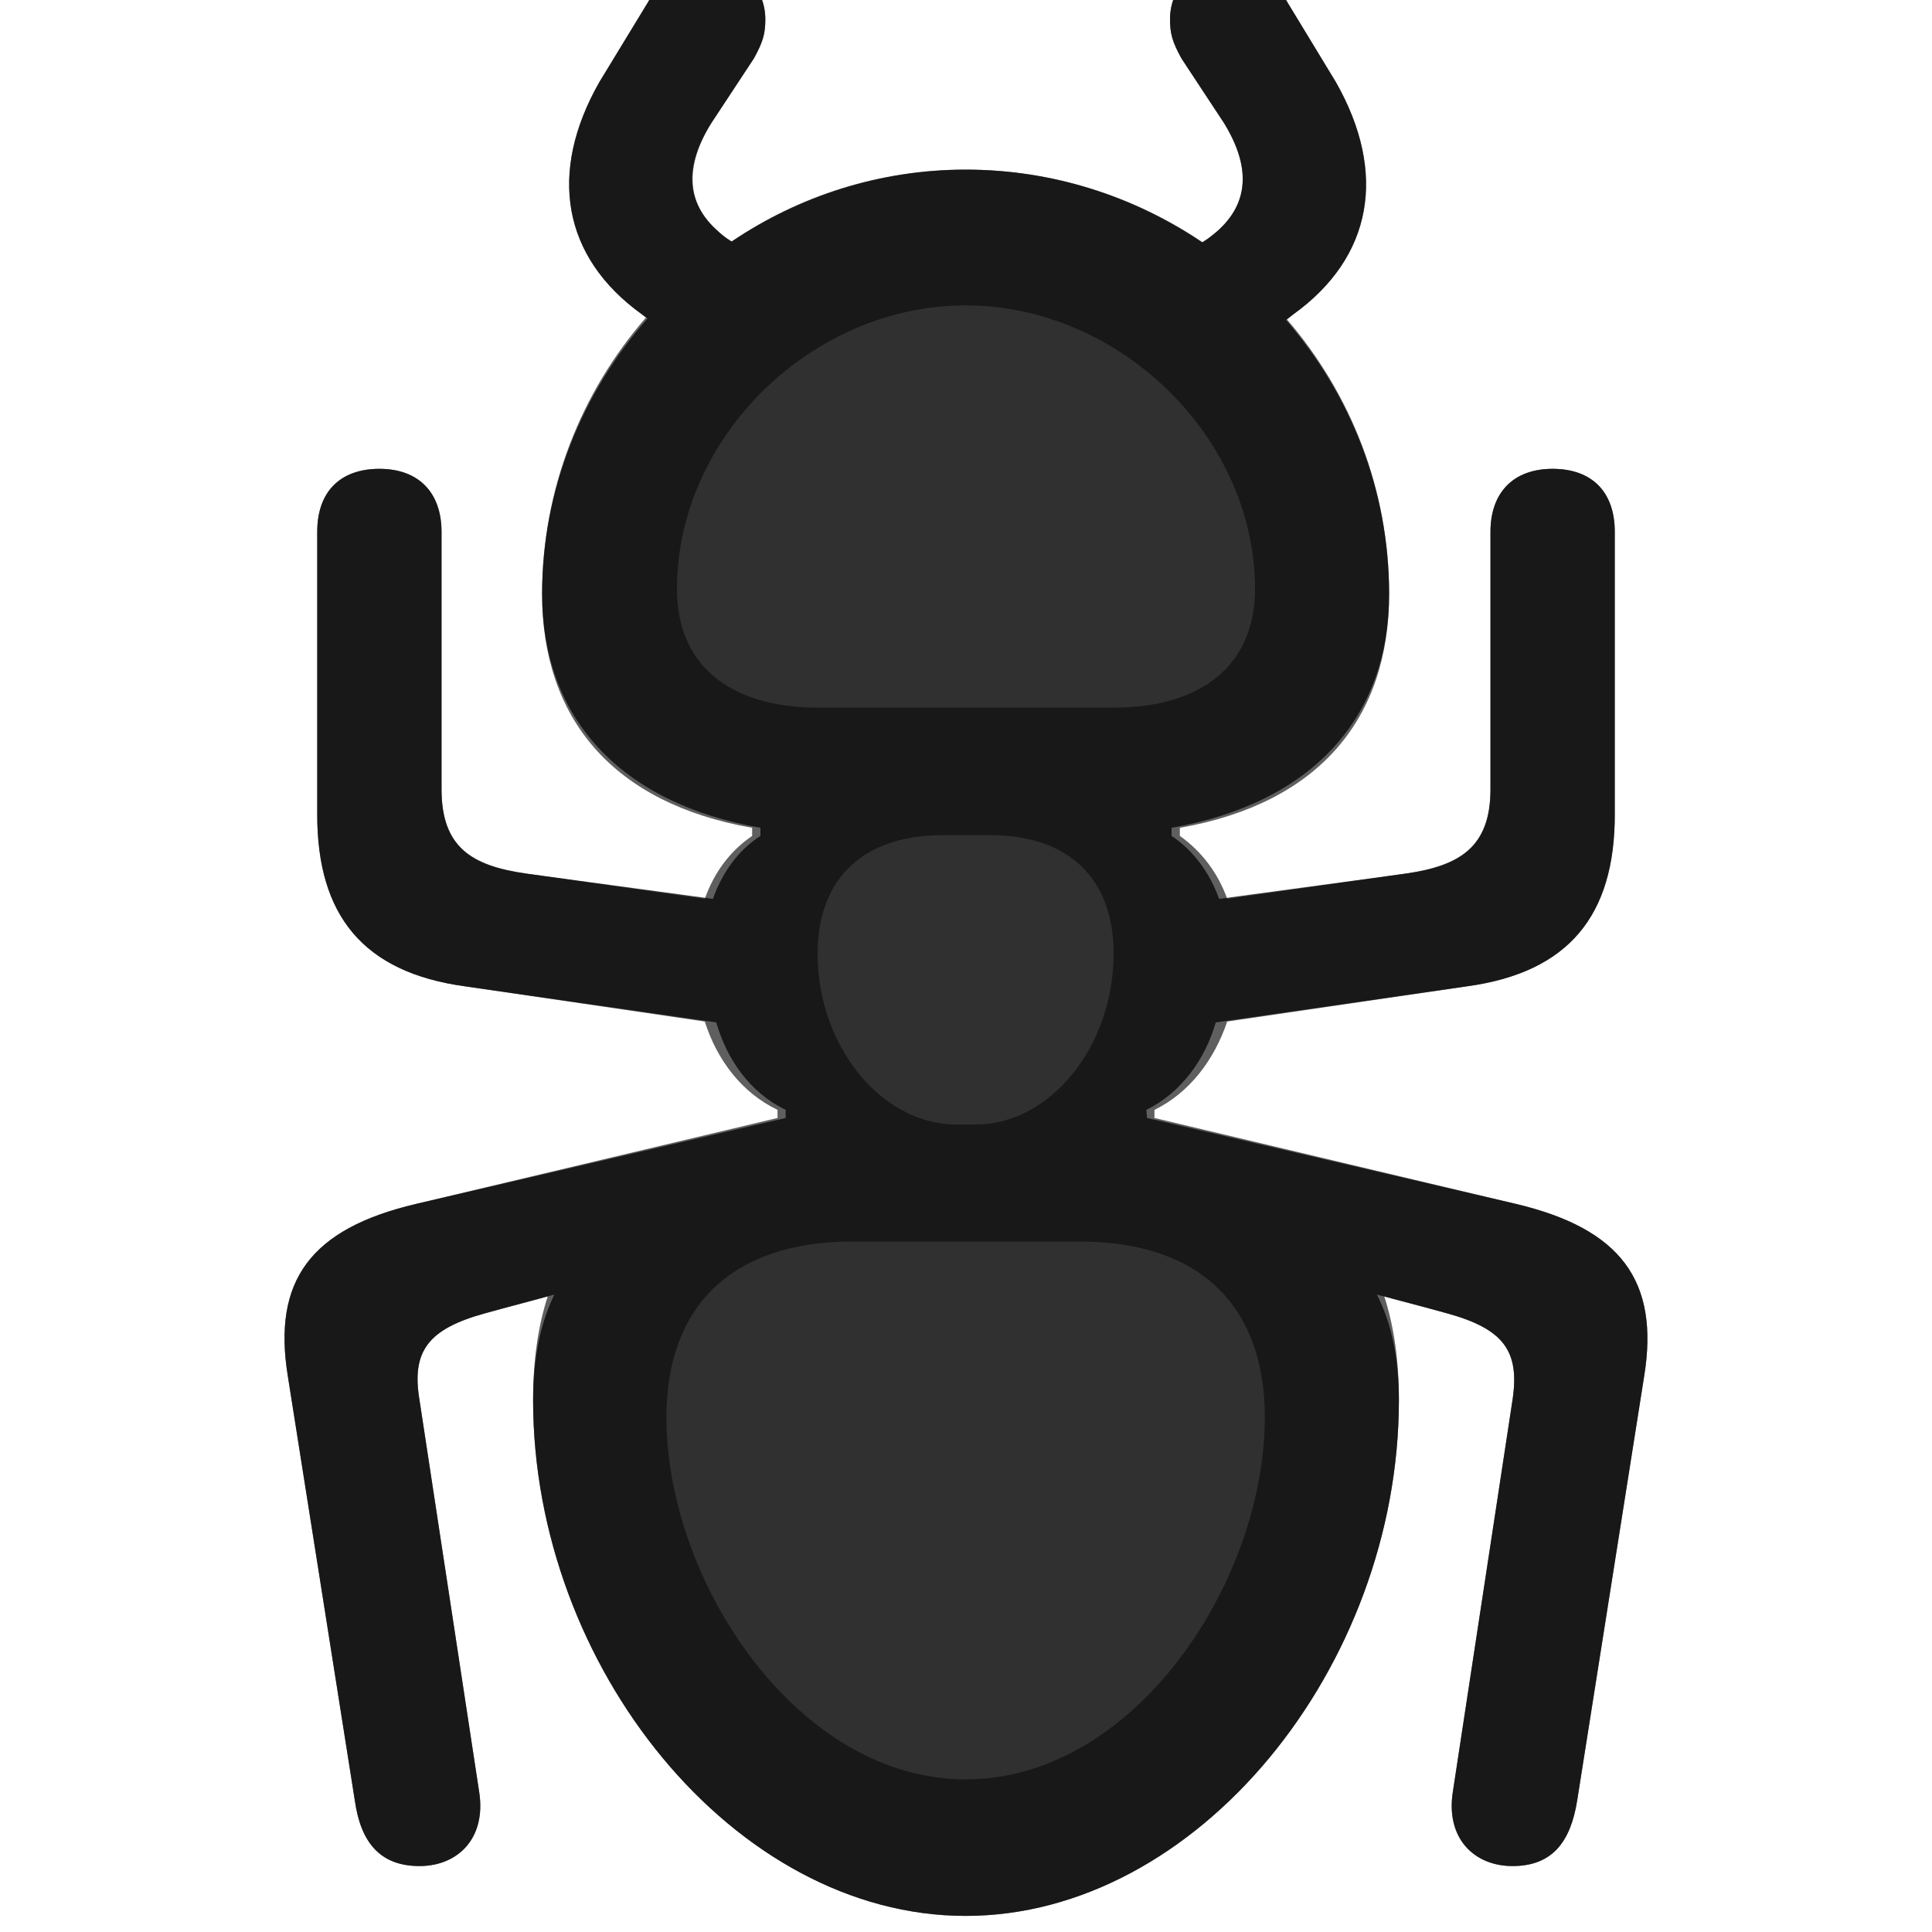 <?xml version="1.0" encoding="UTF-8"?>
<svg width="15px" height="15px" viewBox="0 0 15 15" version="1.1" xmlns="http://www.w3.org/2000/svg" xmlns:xlink="http://www.w3.org/1999/xlink">
    <title>nature/ant</title>
    <g id="nature/ant" stroke="none" stroke-width="1" fill="none" fill-rule="evenodd">
        <g id="dark" fill="#000000" fill-rule="nonzero" opacity="0.75">
            <path d="M7.497,14.875 C9.293,14.875 10.861,12.946 10.861,10.87 C10.861,10.546 10.804,10.273 10.69,10.051 C10.874,10.102 11.058,10.146 11.236,10.197 C11.674,10.318 11.801,10.489 11.743,10.87 L11.28,13.911 C11.223,14.272 11.445,14.488 11.743,14.488 C12.054,14.488 12.194,14.298 12.245,13.98 L12.765,10.686 C12.886,9.943 12.581,9.537 11.769,9.347 L8.906,8.68 L8.9,8.617 C9.173,8.483 9.357,8.223 9.439,7.938 L11.388,7.658 C12.181,7.55 12.537,7.106 12.537,6.325 L12.537,4.129 C12.537,3.818 12.359,3.64 12.054,3.64 C11.75,3.64 11.572,3.824 11.572,4.129 L11.572,6.128 C11.572,6.579 11.331,6.725 10.918,6.782 L9.465,6.979 C9.395,6.782 9.268,6.604 9.096,6.49 L9.096,6.427 C10.182,6.236 10.785,5.576 10.785,4.611 C10.785,3.799 10.48,3.056 9.985,2.485 L10.042,2.44 C10.658,1.996 10.772,1.342 10.372,0.638 L9.998,0.022 C9.877,-0.194 9.738,-0.289 9.541,-0.289 C9.274,-0.289 9.084,-0.099 9.084,0.149 C9.084,0.263 9.103,0.327 9.173,0.454 L9.503,0.955 C9.706,1.285 9.706,1.571 9.446,1.799 C9.407,1.831 9.376,1.856 9.338,1.882 C8.811,1.526 8.176,1.317 7.497,1.317 C6.83,1.317 6.202,1.526 5.681,1.875 C5.643,1.856 5.605,1.825 5.573,1.793 C5.32,1.571 5.313,1.285 5.523,0.955 L5.853,0.454 C5.923,0.327 5.942,0.263 5.942,0.149 C5.942,-0.099 5.745,-0.289 5.485,-0.289 C5.288,-0.289 5.148,-0.194 5.028,0.022 L4.653,0.638 C4.253,1.342 4.367,1.996 4.983,2.44 L5.028,2.472 C4.526,3.043 4.209,3.792 4.209,4.611 C4.209,5.576 4.818,6.236 5.904,6.427 L5.904,6.49 C5.726,6.604 5.605,6.782 5.535,6.979 L4.082,6.782 C3.663,6.725 3.428,6.579 3.428,6.128 L3.428,4.129 C3.428,3.824 3.25,3.64 2.946,3.64 C2.641,3.64 2.463,3.818 2.463,4.129 L2.463,6.325 C2.463,7.106 2.819,7.55 3.612,7.658 L5.561,7.938 C5.643,8.223 5.821,8.483 6.1,8.617 L6.1,8.68 L3.231,9.347 C2.412,9.537 2.114,9.943 2.235,10.686 L2.755,13.98 C2.8,14.298 2.946,14.488 3.257,14.488 C3.555,14.488 3.777,14.272 3.72,13.911 L3.257,10.87 C3.193,10.489 3.326,10.318 3.764,10.197 C3.942,10.146 4.126,10.102 4.304,10.051 C4.196,10.273 4.139,10.546 4.139,10.87 C4.139,12.946 5.707,14.875 7.497,14.875 Z" id="opaque"></path>
        </g>
        <g id="light" transform="translate(2, -1)" fill="#000000" fill-rule="nonzero">
            <path d="M5.497,15.875 C7.293,15.875 8.861,13.946 8.861,11.87 C8.861,11.565 8.823,11.299 8.747,11.064 L9.236,11.197 C9.674,11.318 9.801,11.489 9.743,11.87 L9.28,14.911 C9.223,15.272 9.445,15.488 9.743,15.488 C10.054,15.488 10.194,15.298 10.245,14.98 L10.765,11.686 C10.886,10.943 10.581,10.543 9.769,10.347 L6.963,9.68 L6.963,9.617 C7.236,9.483 7.427,9.229 7.528,8.931 L9.388,8.658 C10.181,8.55 10.537,8.106 10.537,7.325 L10.537,5.129 C10.537,4.818 10.359,4.64 10.054,4.64 C9.75,4.64 9.572,4.824 9.572,5.129 L9.572,7.128 C9.572,7.579 9.331,7.719 8.918,7.782 L7.528,7.979 C7.458,7.782 7.331,7.611 7.16,7.49 L7.16,7.427 C8.245,7.236 8.785,6.576 8.785,5.611 C8.785,4.799 8.487,4.056 7.991,3.479 L8.042,3.44 C8.658,2.996 8.772,2.342 8.372,1.638 L7.998,1.022 C7.877,0.806 7.738,0.711 7.541,0.711 C7.274,0.711 7.084,0.901 7.084,1.149 C7.084,1.263 7.103,1.327 7.173,1.454 L7.503,1.955 C7.725,2.317 7.699,2.622 7.382,2.85 L7.331,2.882 C6.804,2.526 6.176,2.317 5.497,2.317 C4.83,2.317 4.202,2.52 3.681,2.875 L3.643,2.85 C3.326,2.622 3.301,2.317 3.523,1.955 L3.853,1.454 C3.923,1.327 3.942,1.263 3.942,1.149 C3.942,0.901 3.745,0.711 3.485,0.711 C3.288,0.711 3.148,0.806 3.028,1.022 L2.653,1.638 C2.253,2.342 2.367,2.996 2.983,3.44 L3.015,3.466 C2.513,4.043 2.209,4.799 2.209,5.611 C2.209,6.576 2.755,7.236 3.84,7.427 L3.84,7.49 C3.662,7.611 3.542,7.782 3.472,7.979 L2.082,7.782 C1.663,7.719 1.428,7.579 1.428,7.128 L1.428,5.129 C1.428,4.824 1.25,4.64 0.946,4.64 C0.641,4.64 0.463,4.818 0.463,5.129 L0.463,7.325 C0.463,8.106 0.819,8.55 1.612,8.658 L3.472,8.931 C3.567,9.229 3.758,9.483 4.037,9.617 L4.037,9.68 L1.231,10.347 C0.412,10.543 0.114,10.943 0.235,11.686 L0.755,14.98 C0.8,15.298 0.946,15.488 1.257,15.488 C1.555,15.488 1.777,15.272 1.72,14.911 L1.257,11.87 C1.193,11.489 1.326,11.318 1.764,11.197 L2.253,11.064 C2.177,11.299 2.139,11.565 2.139,11.87 C2.139,13.946 3.707,15.875 5.497,15.875 Z" id="translucent" opacity="0.25"></path>
            <path d="M5.497,15.875 C7.293,15.875 8.861,13.946 8.861,11.87 C8.861,11.565 8.823,11.299 8.747,11.064 L9.236,11.197 C9.674,11.318 9.801,11.489 9.743,11.87 L9.28,14.911 C9.223,15.272 9.445,15.488 9.743,15.488 C10.054,15.488 10.194,15.298 10.245,14.98 L10.765,11.686 C10.886,10.943 10.581,10.543 9.769,10.347 L6.963,9.68 L6.963,9.617 C7.236,9.483 7.427,9.229 7.528,8.931 L9.388,8.658 C10.181,8.55 10.537,8.106 10.537,7.325 L10.537,5.129 C10.537,4.818 10.359,4.64 10.054,4.64 C9.75,4.64 9.572,4.824 9.572,5.129 L9.572,7.128 C9.572,7.579 9.331,7.719 8.918,7.782 L7.528,7.979 C7.458,7.782 7.331,7.611 7.16,7.49 L7.16,7.427 C8.245,7.236 8.785,6.576 8.785,5.611 C8.785,4.799 8.487,4.056 7.991,3.479 L8.042,3.44 C8.658,2.996 8.772,2.342 8.372,1.638 L7.998,1.022 C7.877,0.806 7.738,0.711 7.541,0.711 C7.274,0.711 7.084,0.901 7.084,1.149 C7.084,1.263 7.103,1.327 7.173,1.454 L7.503,1.955 C7.725,2.317 7.699,2.622 7.382,2.85 L7.331,2.882 C6.804,2.526 6.176,2.317 5.497,2.317 C4.83,2.317 4.202,2.52 3.681,2.875 L3.643,2.85 C3.326,2.622 3.301,2.317 3.523,1.955 L3.853,1.454 C3.923,1.327 3.942,1.263 3.942,1.149 C3.942,0.901 3.745,0.711 3.485,0.711 C3.288,0.711 3.148,0.806 3.028,1.022 L2.653,1.638 C2.253,2.342 2.367,2.996 2.983,3.44 L3.015,3.466 C2.513,4.043 2.209,4.799 2.209,5.611 C2.209,6.576 2.755,7.236 3.84,7.427 L3.84,7.49 C3.662,7.611 3.542,7.782 3.472,7.979 L2.082,7.782 C1.663,7.719 1.428,7.579 1.428,7.128 L1.428,5.129 C1.428,4.824 1.25,4.64 0.946,4.64 C0.641,4.64 0.463,4.818 0.463,5.129 L0.463,7.325 C0.463,8.106 0.819,8.55 1.612,8.658 L3.472,8.931 C3.567,9.229 3.758,9.483 4.037,9.617 L4.037,9.68 L1.231,10.347 C0.412,10.543 0.114,10.943 0.235,11.686 L0.755,14.98 C0.8,15.298 0.946,15.488 1.257,15.488 C1.555,15.488 1.777,15.272 1.72,14.911 L1.257,11.87 C1.193,11.489 1.326,11.318 1.764,11.197 L2.253,11.064 C2.177,11.299 2.139,11.565 2.139,11.87 C2.139,13.946 3.707,15.875 5.497,15.875 Z M6.646,6.494 L4.354,6.494 C3.656,6.494 3.256,6.157 3.256,5.573 C3.256,4.393 4.303,3.371 5.497,3.371 C6.69,3.371 7.744,4.393 7.744,5.573 C7.744,6.157 7.338,6.494 6.646,6.494 Z M5.573,9.731 L5.427,9.731 C4.843,9.731 4.348,9.122 4.348,8.404 C4.348,7.82 4.703,7.484 5.319,7.484 L5.687,7.484 C6.297,7.484 6.646,7.82 6.646,8.404 C6.646,9.122 6.157,9.731 5.573,9.731 Z M5.497,14.815 C4.189,14.815 3.174,13.279 3.174,12.003 C3.174,11.153 3.669,10.639 4.621,10.639 L6.379,10.639 C7.331,10.639 7.82,11.153 7.82,12.003 C7.82,13.279 6.811,14.815 5.497,14.815 Z" id="solid" opacity="0.5"></path>
        </g>
    </g>
</svg>
